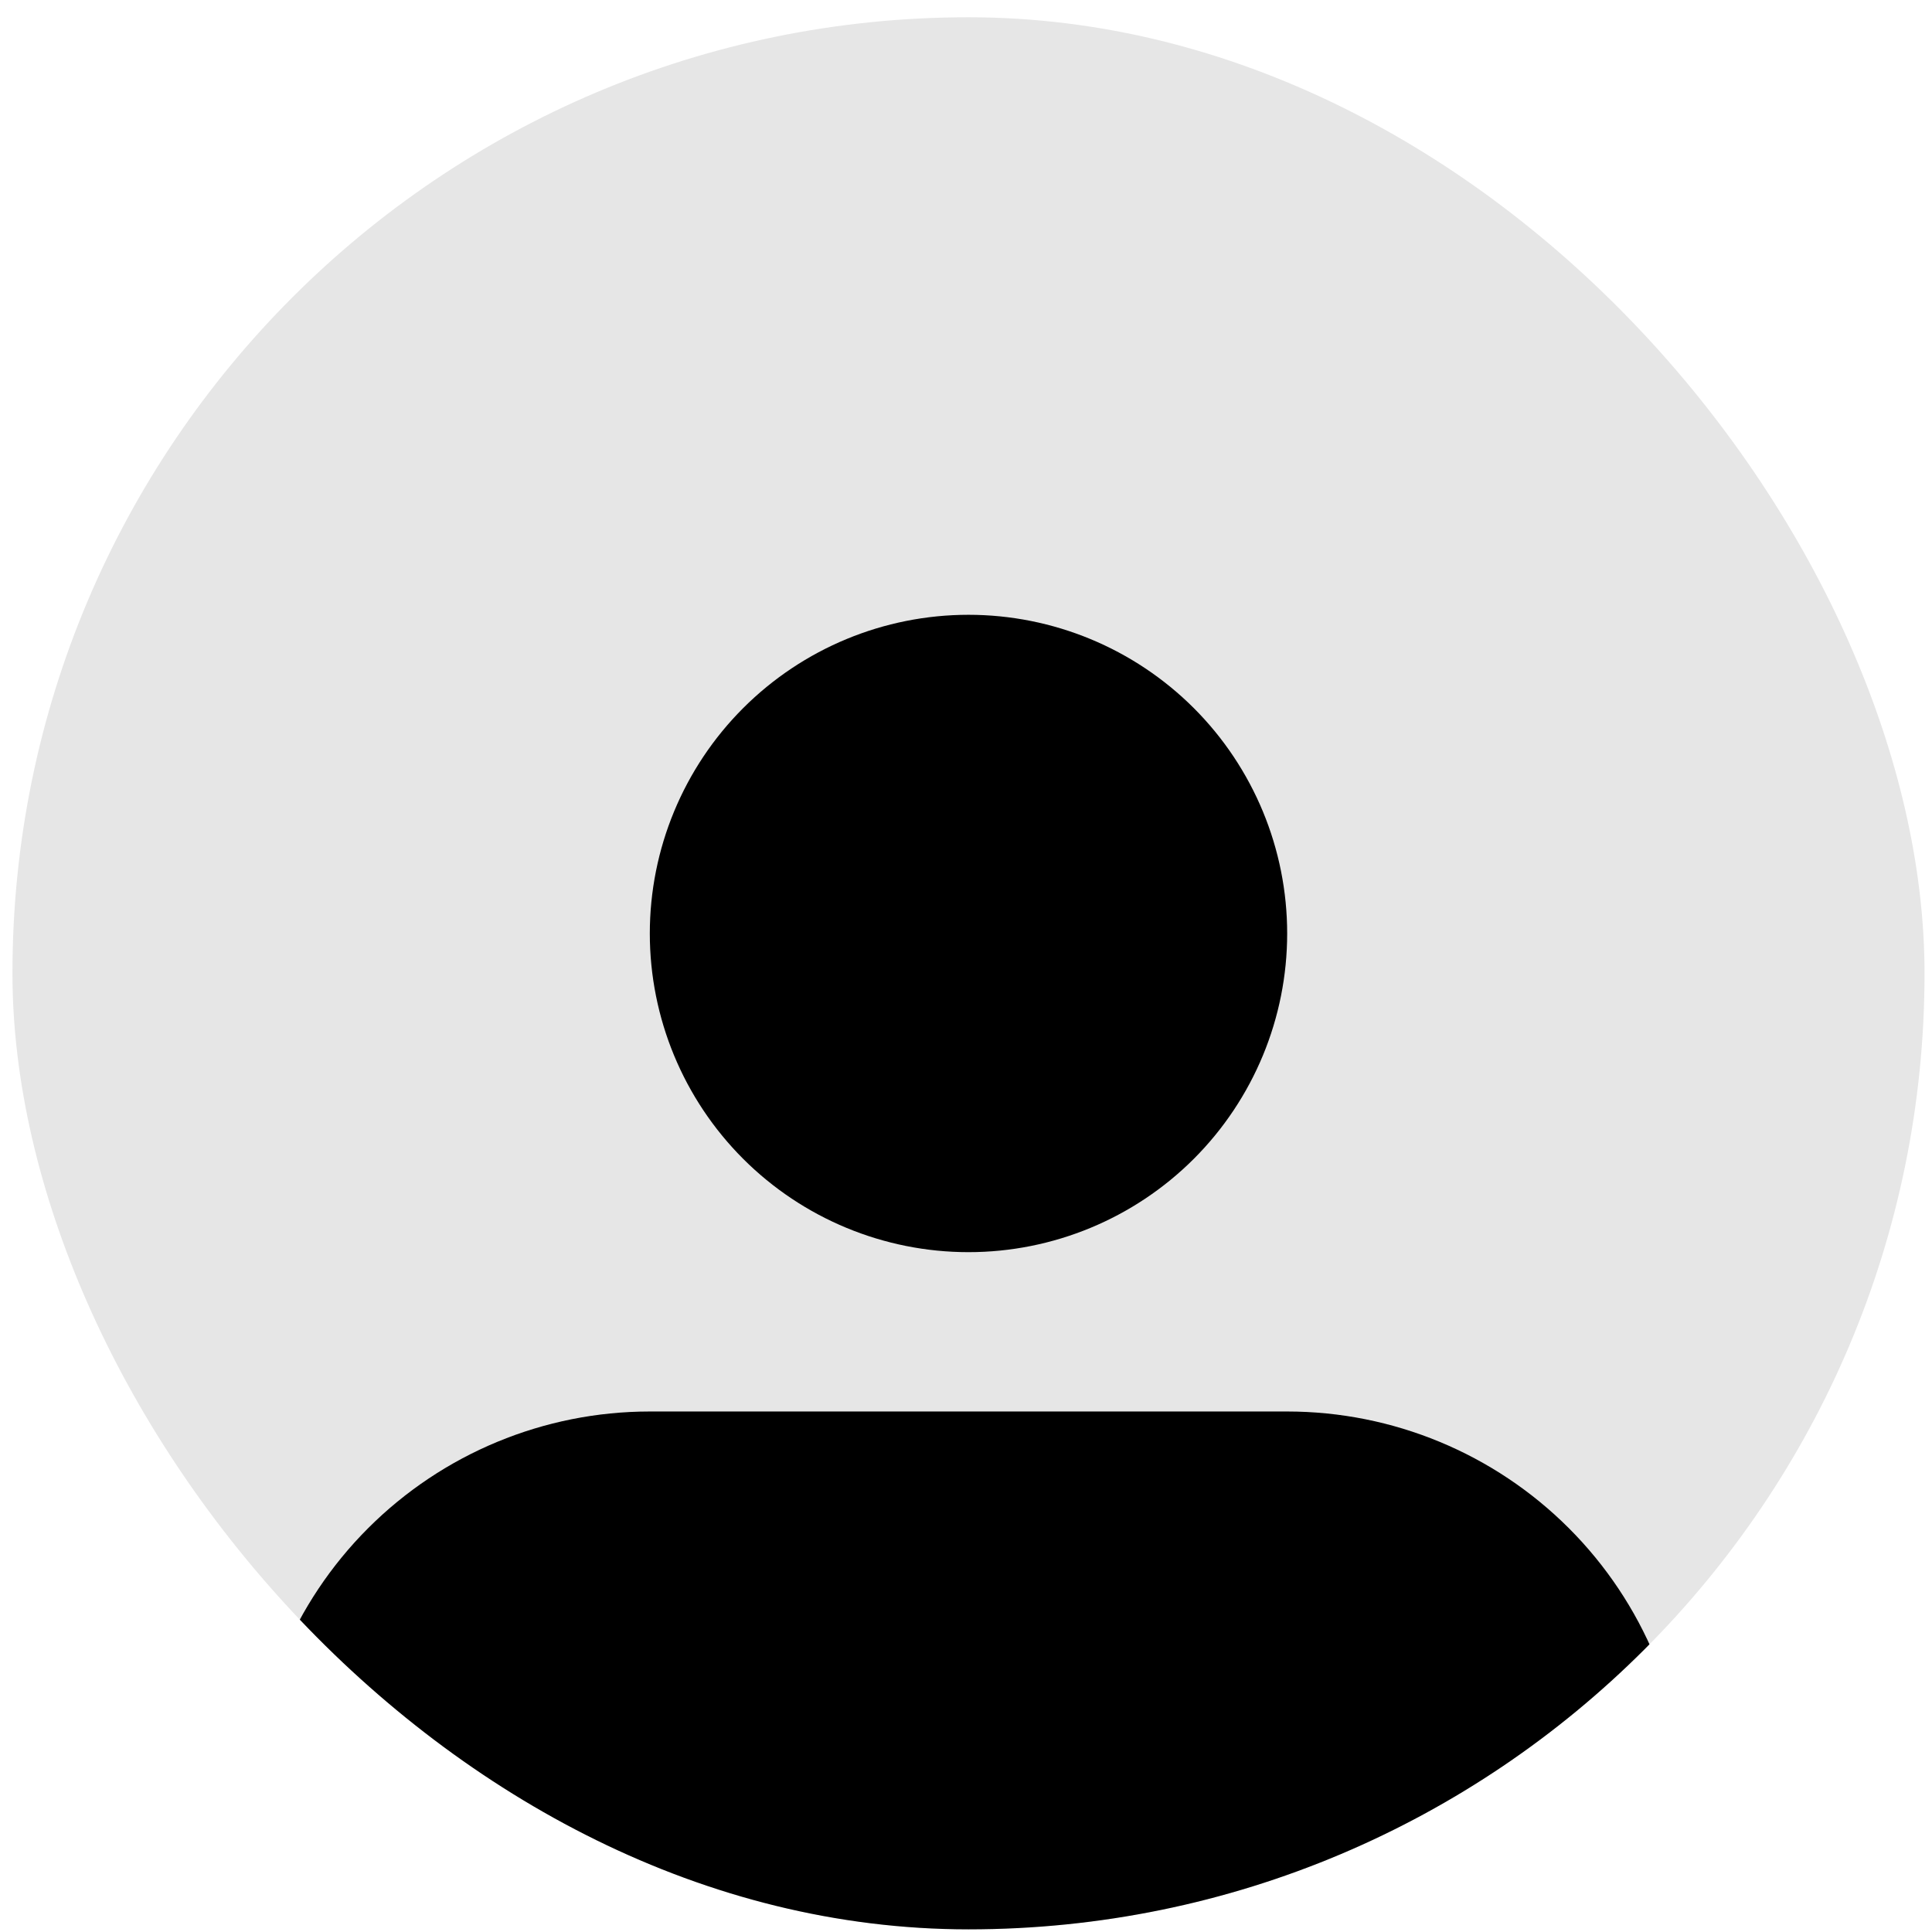 <svg width="97" height="97" viewBox="0 0 97 97" fill="none" xmlns="http://www.w3.org/2000/svg">
<g clip-path="url(#clip0_142_1086)">
<rect x="0.625" y="0.867" width="96" height="96" rx="48" fill="black" fill-opacity="0.1"/>
<path fill-rule="evenodd" clip-rule="evenodd" d="M32.625 46.867C32.625 42.624 34.311 38.554 37.311 35.553C40.312 32.553 44.382 30.867 48.625 30.867C52.868 30.867 56.938 32.553 59.939 35.553C62.939 38.554 64.625 42.624 64.625 46.867C64.625 51.111 62.939 55.18 59.939 58.181C56.938 61.181 52.868 62.867 48.625 62.867C44.382 62.867 40.312 61.181 37.311 58.181C34.311 55.18 32.625 51.111 32.625 46.867ZM32.625 70.867C27.321 70.867 22.234 72.974 18.483 76.725C14.732 80.476 12.625 85.563 12.625 90.867C12.625 94.05 13.889 97.102 16.14 99.353C18.39 101.603 21.442 102.867 24.625 102.867H72.625C75.808 102.867 78.86 101.603 81.11 99.353C83.361 97.102 84.625 94.05 84.625 90.867C84.625 85.563 82.518 80.476 78.767 76.725C75.016 72.974 69.929 70.867 64.625 70.867H32.625Z" fill="black"/>
</g>
<defs>
<clipPath id="clip0_142_1086">
<rect x="0.625" y="0.867" width="96" height="96" rx="48" fill="white"/>
</clipPath>
</defs>
</svg>
